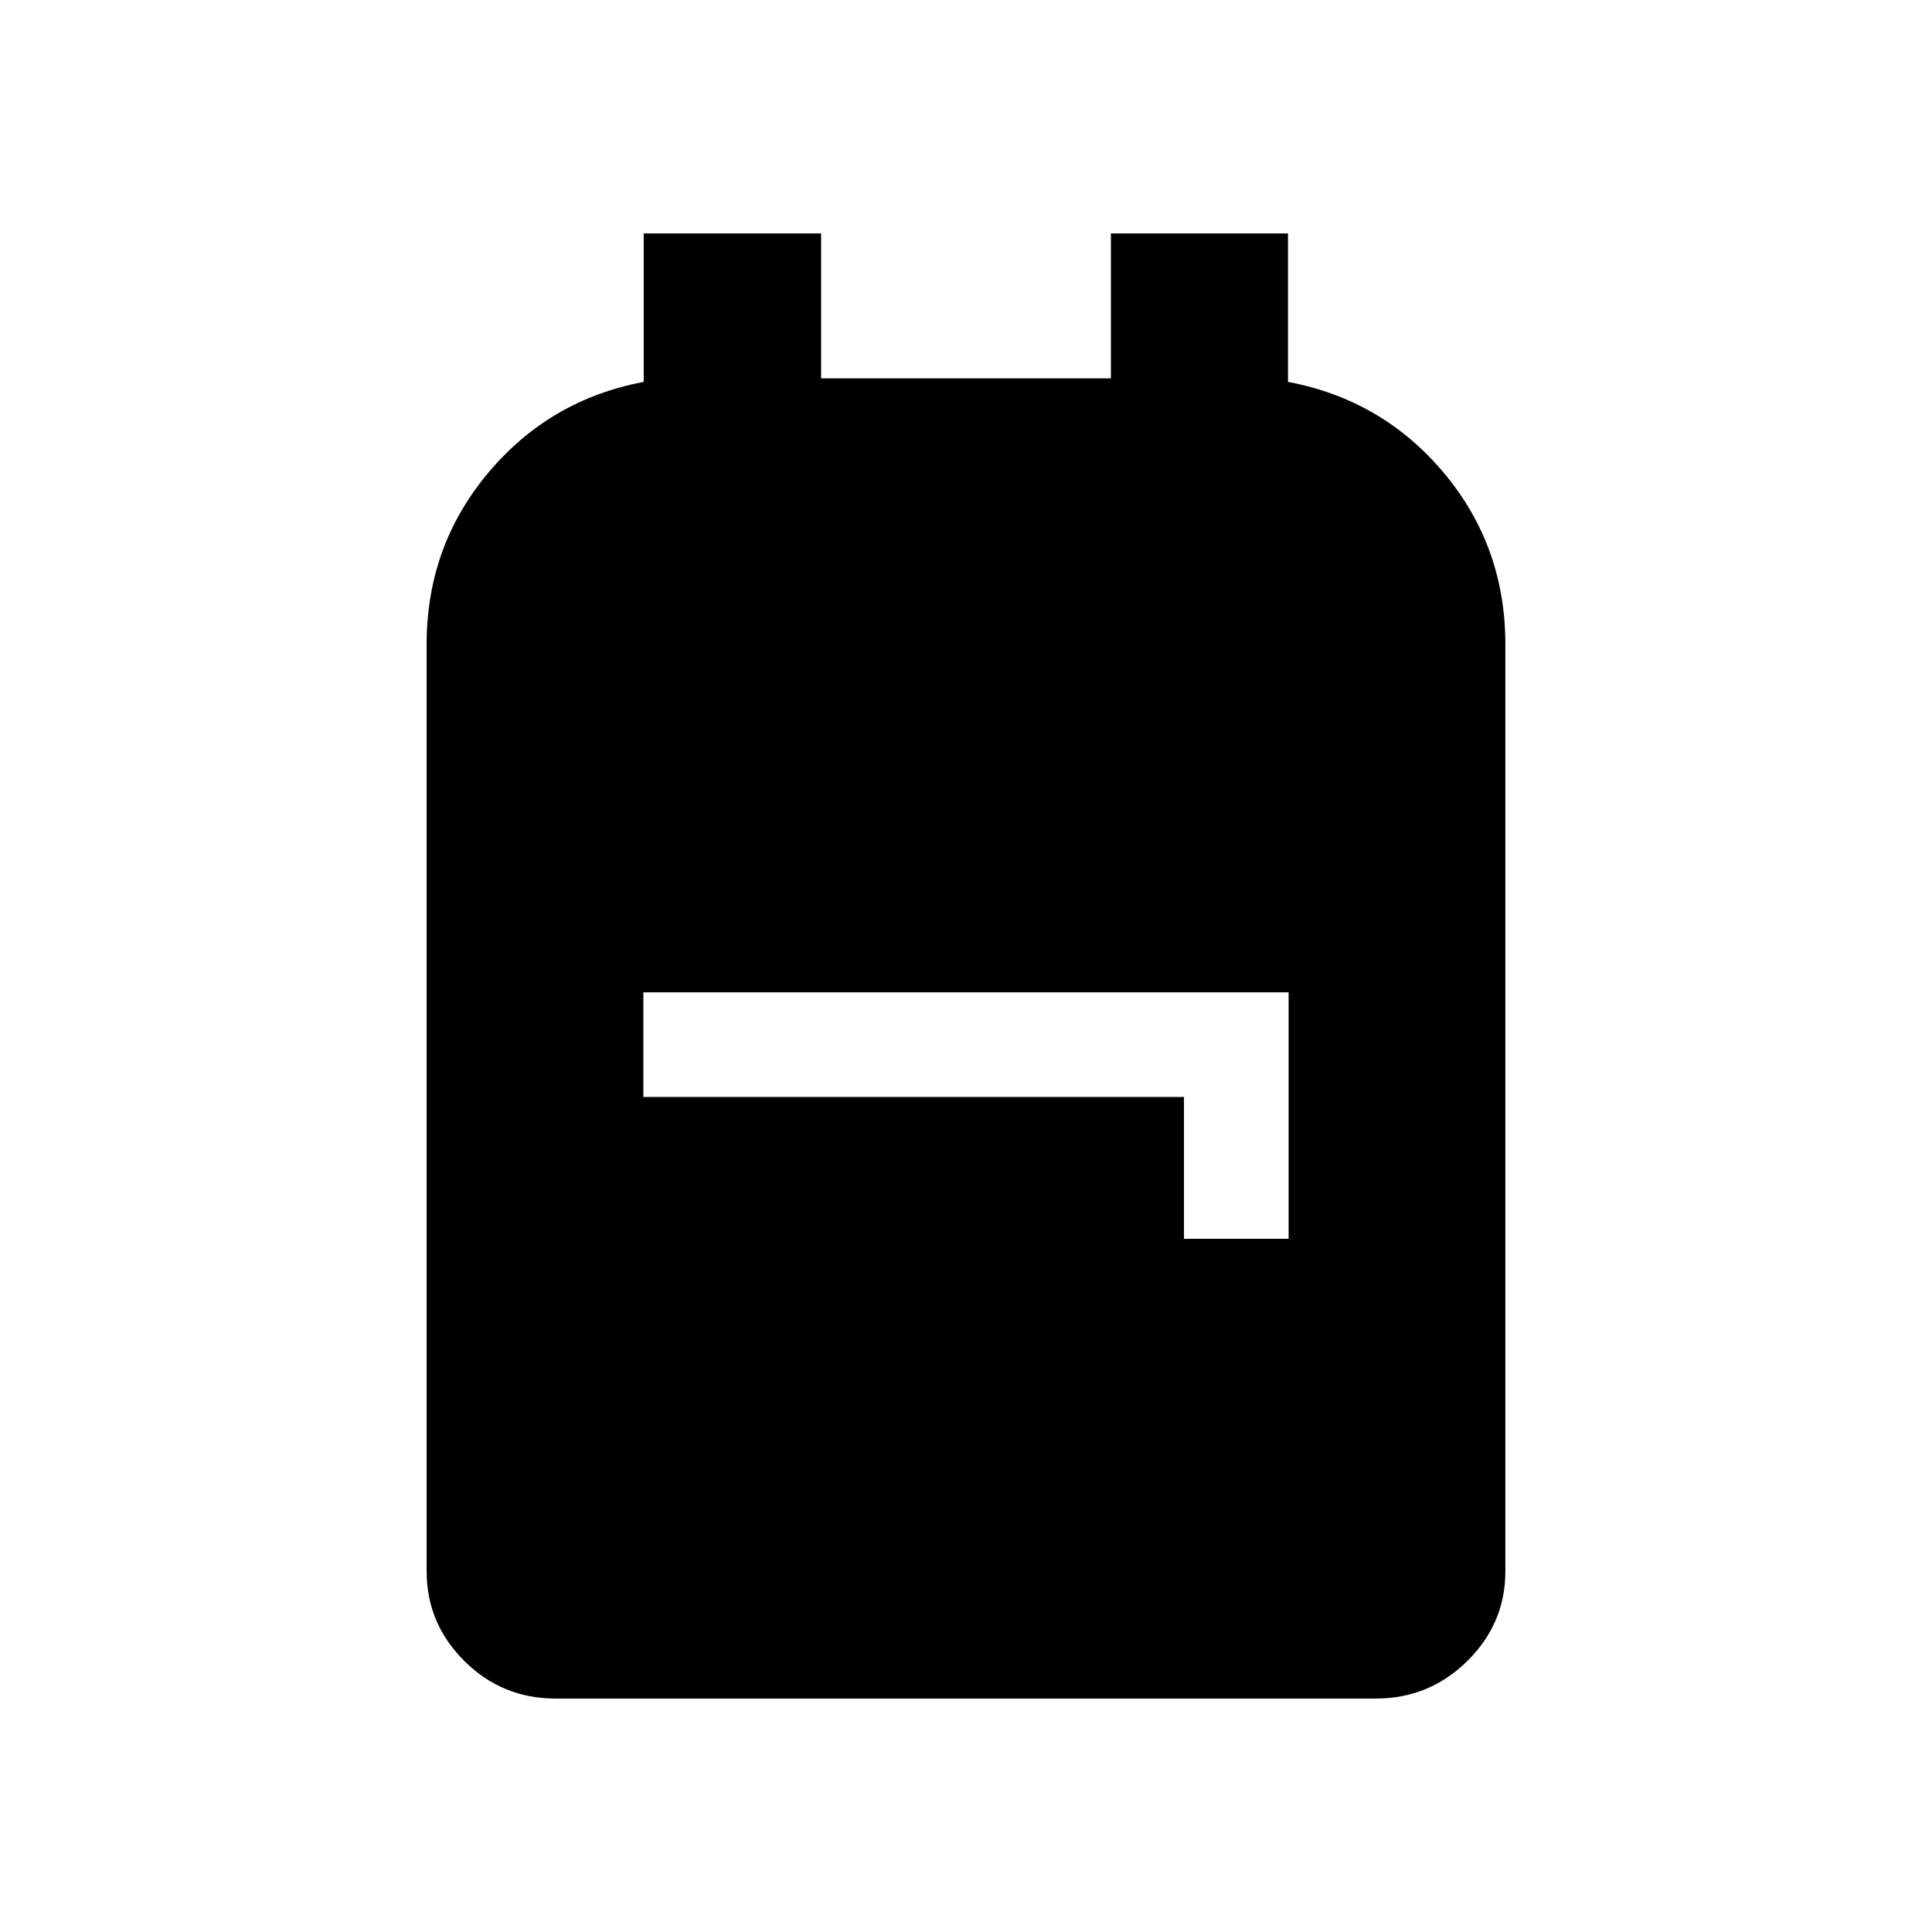 <svg xmlns="http://www.w3.org/2000/svg" height="20" viewBox="0 -960 960 960" width="20"><path d="M276.03-116q-26.55 0-45.29-18.65T212-179.15v-460.77q0-48.59 30.5-85.03 30.5-36.43 77.36-45.29V-844H408v72h144v-72h88v73.76q47 8.86 77.5 45.29 30.5 36.44 30.5 85.03v460.77q0 25.85-18.9 44.5Q710.19-116 683.65-116H276.03Zm312.28-228.46h52v-122.46H319.69v52h268.62v70.46Z"/></svg>